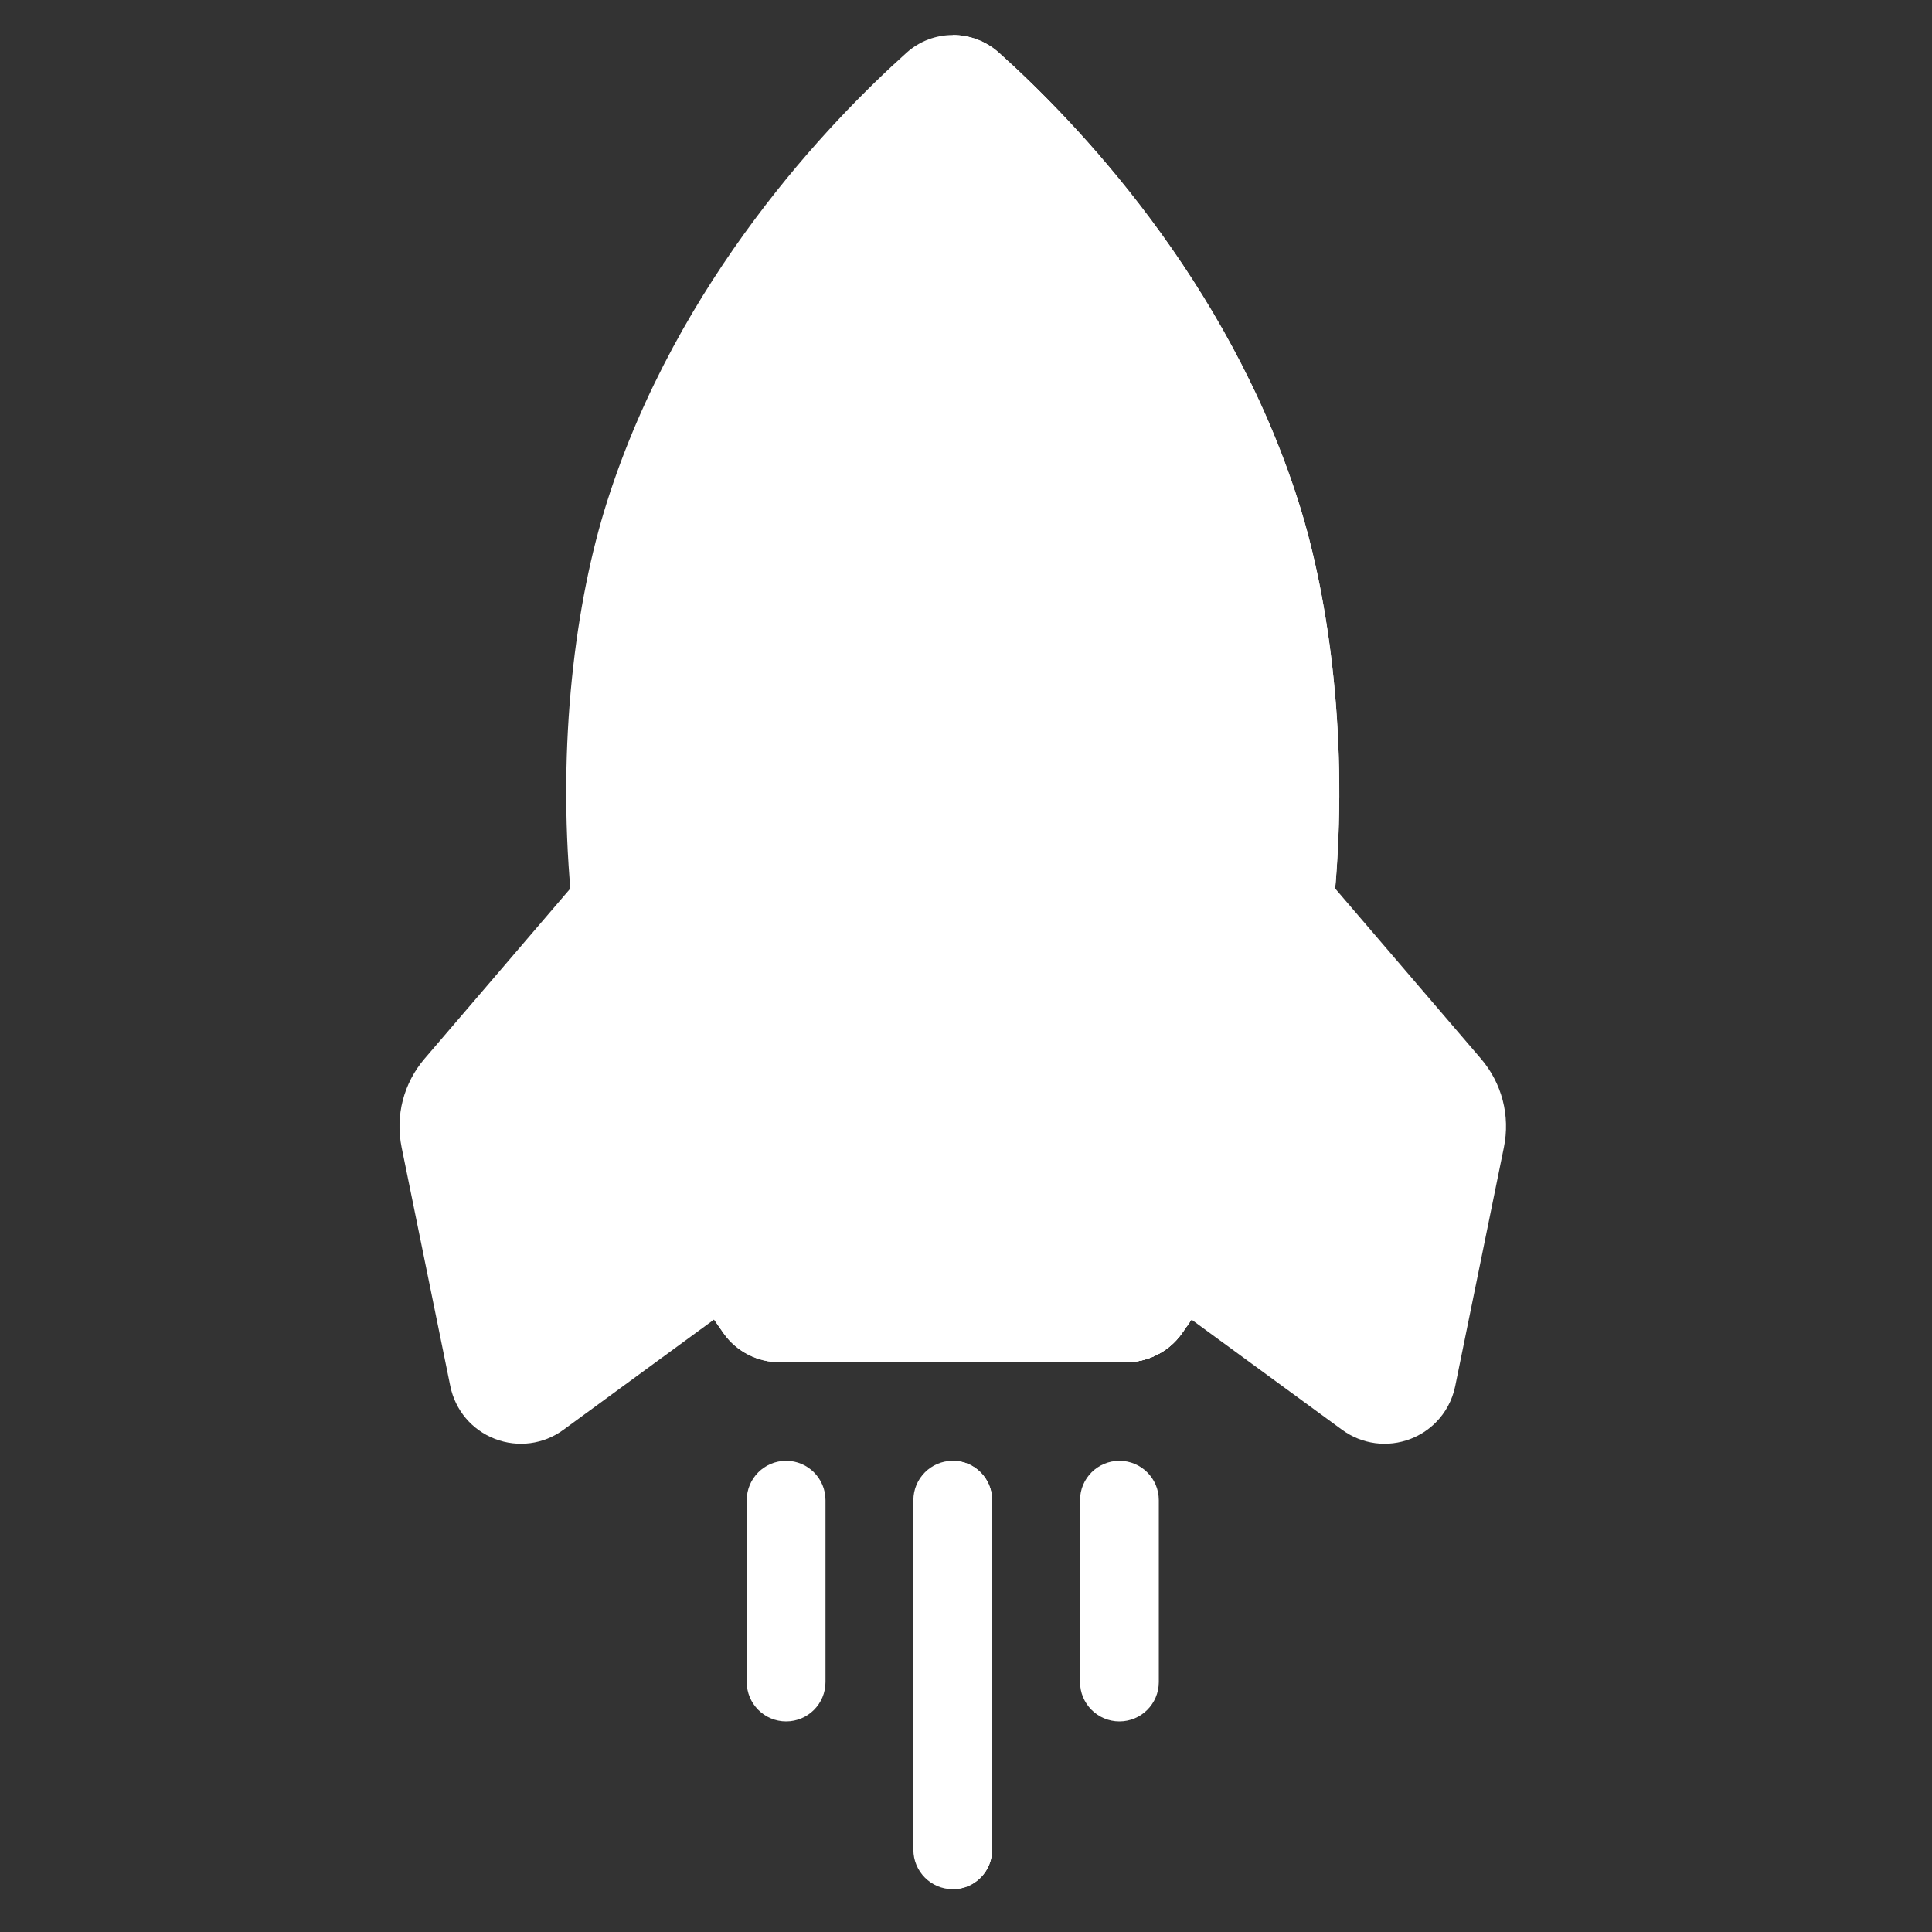 <svg width="55" height="55" viewBox="0 0 55 55" fill="none" xmlns="http://www.w3.org/2000/svg">
<rect x="0" y="0" width="55" height="55" fill="#333333" stroke="none"/>
<g clip-path="url(#clip0)">
<path d="M19.159 22.836C18.747 22.733 18.312 22.872 18.035 23.194L12.09 30.135C11.488 30.837 11.249 31.76 11.434 32.667L12.819 39.46C12.96 40.148 13.434 40.709 14.088 40.962C14.743 41.215 15.472 41.119 16.038 40.705L22.071 36.289C22.118 36.255 22.162 36.218 22.202 36.177C22.469 35.91 22.587 35.521 22.504 35.144L19.981 23.683C19.89 23.268 19.572 22.94 19.159 22.836Z" fill="white"/>
<path d="M35.087 22.836C34.675 22.94 34.356 23.268 34.265 23.683L31.742 35.144C31.647 35.578 31.817 36.027 32.175 36.29L38.208 40.705C38.775 41.119 39.503 41.215 40.158 40.962C40.43 40.857 40.671 40.698 40.87 40.499C41.149 40.22 41.345 39.862 41.427 39.46L42.812 32.667C42.998 31.761 42.758 30.837 42.156 30.135L36.211 23.195C35.935 22.872 35.499 22.733 35.087 22.836Z" fill="white"/>
<path d="M32.046 38.781C32.677 38.781 33.273 38.481 33.64 37.967C39.015 30.433 38.778 19.983 36.963 14.279C34.948 7.946 30.617 3.455 28.436 1.499C27.688 0.829 26.558 0.829 25.81 1.499C23.629 3.455 19.298 7.946 17.283 14.279C15.468 19.983 15.232 30.433 20.607 37.967C20.973 38.48 21.569 38.781 22.2 38.781L32.046 38.781Z" fill="white"/>
<path d="M27.123 0.996V38.781L32.046 38.781C32.677 38.781 33.273 38.48 33.64 37.967C39.014 30.433 38.778 19.983 36.963 14.279C34.948 7.946 30.617 3.455 28.436 1.499C28.062 1.164 27.592 0.996 27.123 0.996Z" fill="white"/>
<path d="M31.085 21.133C30.07 22.149 28.669 22.777 27.123 22.777C25.626 22.777 24.218 22.194 23.159 21.135C22.1 20.076 21.517 18.668 21.517 17.171C21.517 14.08 24.032 11.565 27.123 11.565C28.62 11.565 30.028 12.148 31.087 13.207C32.146 14.266 32.729 15.674 32.729 17.171C32.729 18.716 32.1 20.118 31.085 21.133ZM22.638 17.171L22.639 17.171L22.638 17.171Z" fill="white"/>
<path d="M20.607 37.967C20.973 38.48 21.569 38.781 22.2 38.781L32.046 38.781C32.677 38.781 33.273 38.48 33.64 37.967C34.809 36.328 35.713 34.55 36.393 32.714L17.854 32.714C18.533 34.55 19.437 36.328 20.607 37.967Z" fill="white"/>
<path d="M23.172 48.677C23.375 48.474 23.5 48.194 23.5 47.884L23.5 42.707C23.5 42.088 22.998 41.586 22.379 41.586C21.76 41.586 21.258 42.088 21.258 42.707L21.258 47.884C21.258 48.503 21.76 49.005 22.379 49.005C22.689 49.005 22.969 48.88 23.172 48.677Z" fill="white"/>
<path d="M27.123 41.586C26.504 41.586 26.002 42.088 26.002 42.707L26.002 52.66C26.002 53.279 26.504 53.782 27.123 53.782C27.433 53.782 27.713 53.656 27.916 53.453C28.119 53.25 28.244 52.97 28.244 52.66L28.244 42.707C28.244 42.088 27.742 41.586 27.123 41.586Z" fill="white"/>
<path d="M31.867 41.586C31.248 41.586 30.746 42.088 30.746 42.707L30.746 47.884C30.746 48.503 31.248 49.005 31.867 49.005C32.177 49.005 32.457 48.88 32.66 48.677C32.863 48.474 32.989 48.194 32.989 47.884L32.989 42.707C32.989 42.088 32.486 41.586 31.867 41.586Z" fill="white"/>
<path d="M27.123 53.782C27.433 53.782 27.713 53.656 27.916 53.453C28.119 53.25 28.244 52.97 28.244 52.66L28.244 42.707C28.244 42.088 27.742 41.586 27.123 41.586L27.123 53.782Z" fill="white"/>
<path d="M27.123 38.781L32.046 38.781C32.677 38.781 33.273 38.48 33.64 37.967C34.809 36.328 35.713 34.55 36.393 32.714L27.123 32.714L27.123 38.781Z" fill="white"/>
<path d="M27.123 22.777C28.669 22.777 30.07 22.149 31.085 21.133C32.1 20.118 32.729 18.716 32.729 17.171C32.729 15.674 32.146 14.266 31.087 13.207C30.028 12.148 28.62 11.565 27.123 11.565L27.123 22.777Z" fill="white"/>
<path d="M24.746 14.794C24.137 15.403 23.76 16.244 23.76 17.171C23.76 18.07 24.109 18.914 24.745 19.549C25.38 20.185 26.225 20.535 27.123 20.535C28.978 20.535 30.487 19.026 30.487 17.171C30.487 16.273 30.137 15.428 29.502 14.793C28.866 14.157 28.022 13.807 27.123 13.807C26.196 13.807 25.355 14.185 24.746 14.794Z" fill="white"/>
<path d="M27.123 13.807L27.123 20.535C28.978 20.535 30.487 19.026 30.487 17.171C30.487 16.273 30.137 15.428 29.502 14.793C28.866 14.157 28.022 13.807 27.123 13.807Z" fill="white"/>
</g>
<defs>
<clipPath id="clip0">
<rect width="38.271" height="38.271" fill="white" transform="translate(0.062 27.185) rotate(-45)"/>
</clipPath>
</defs>
</svg>

